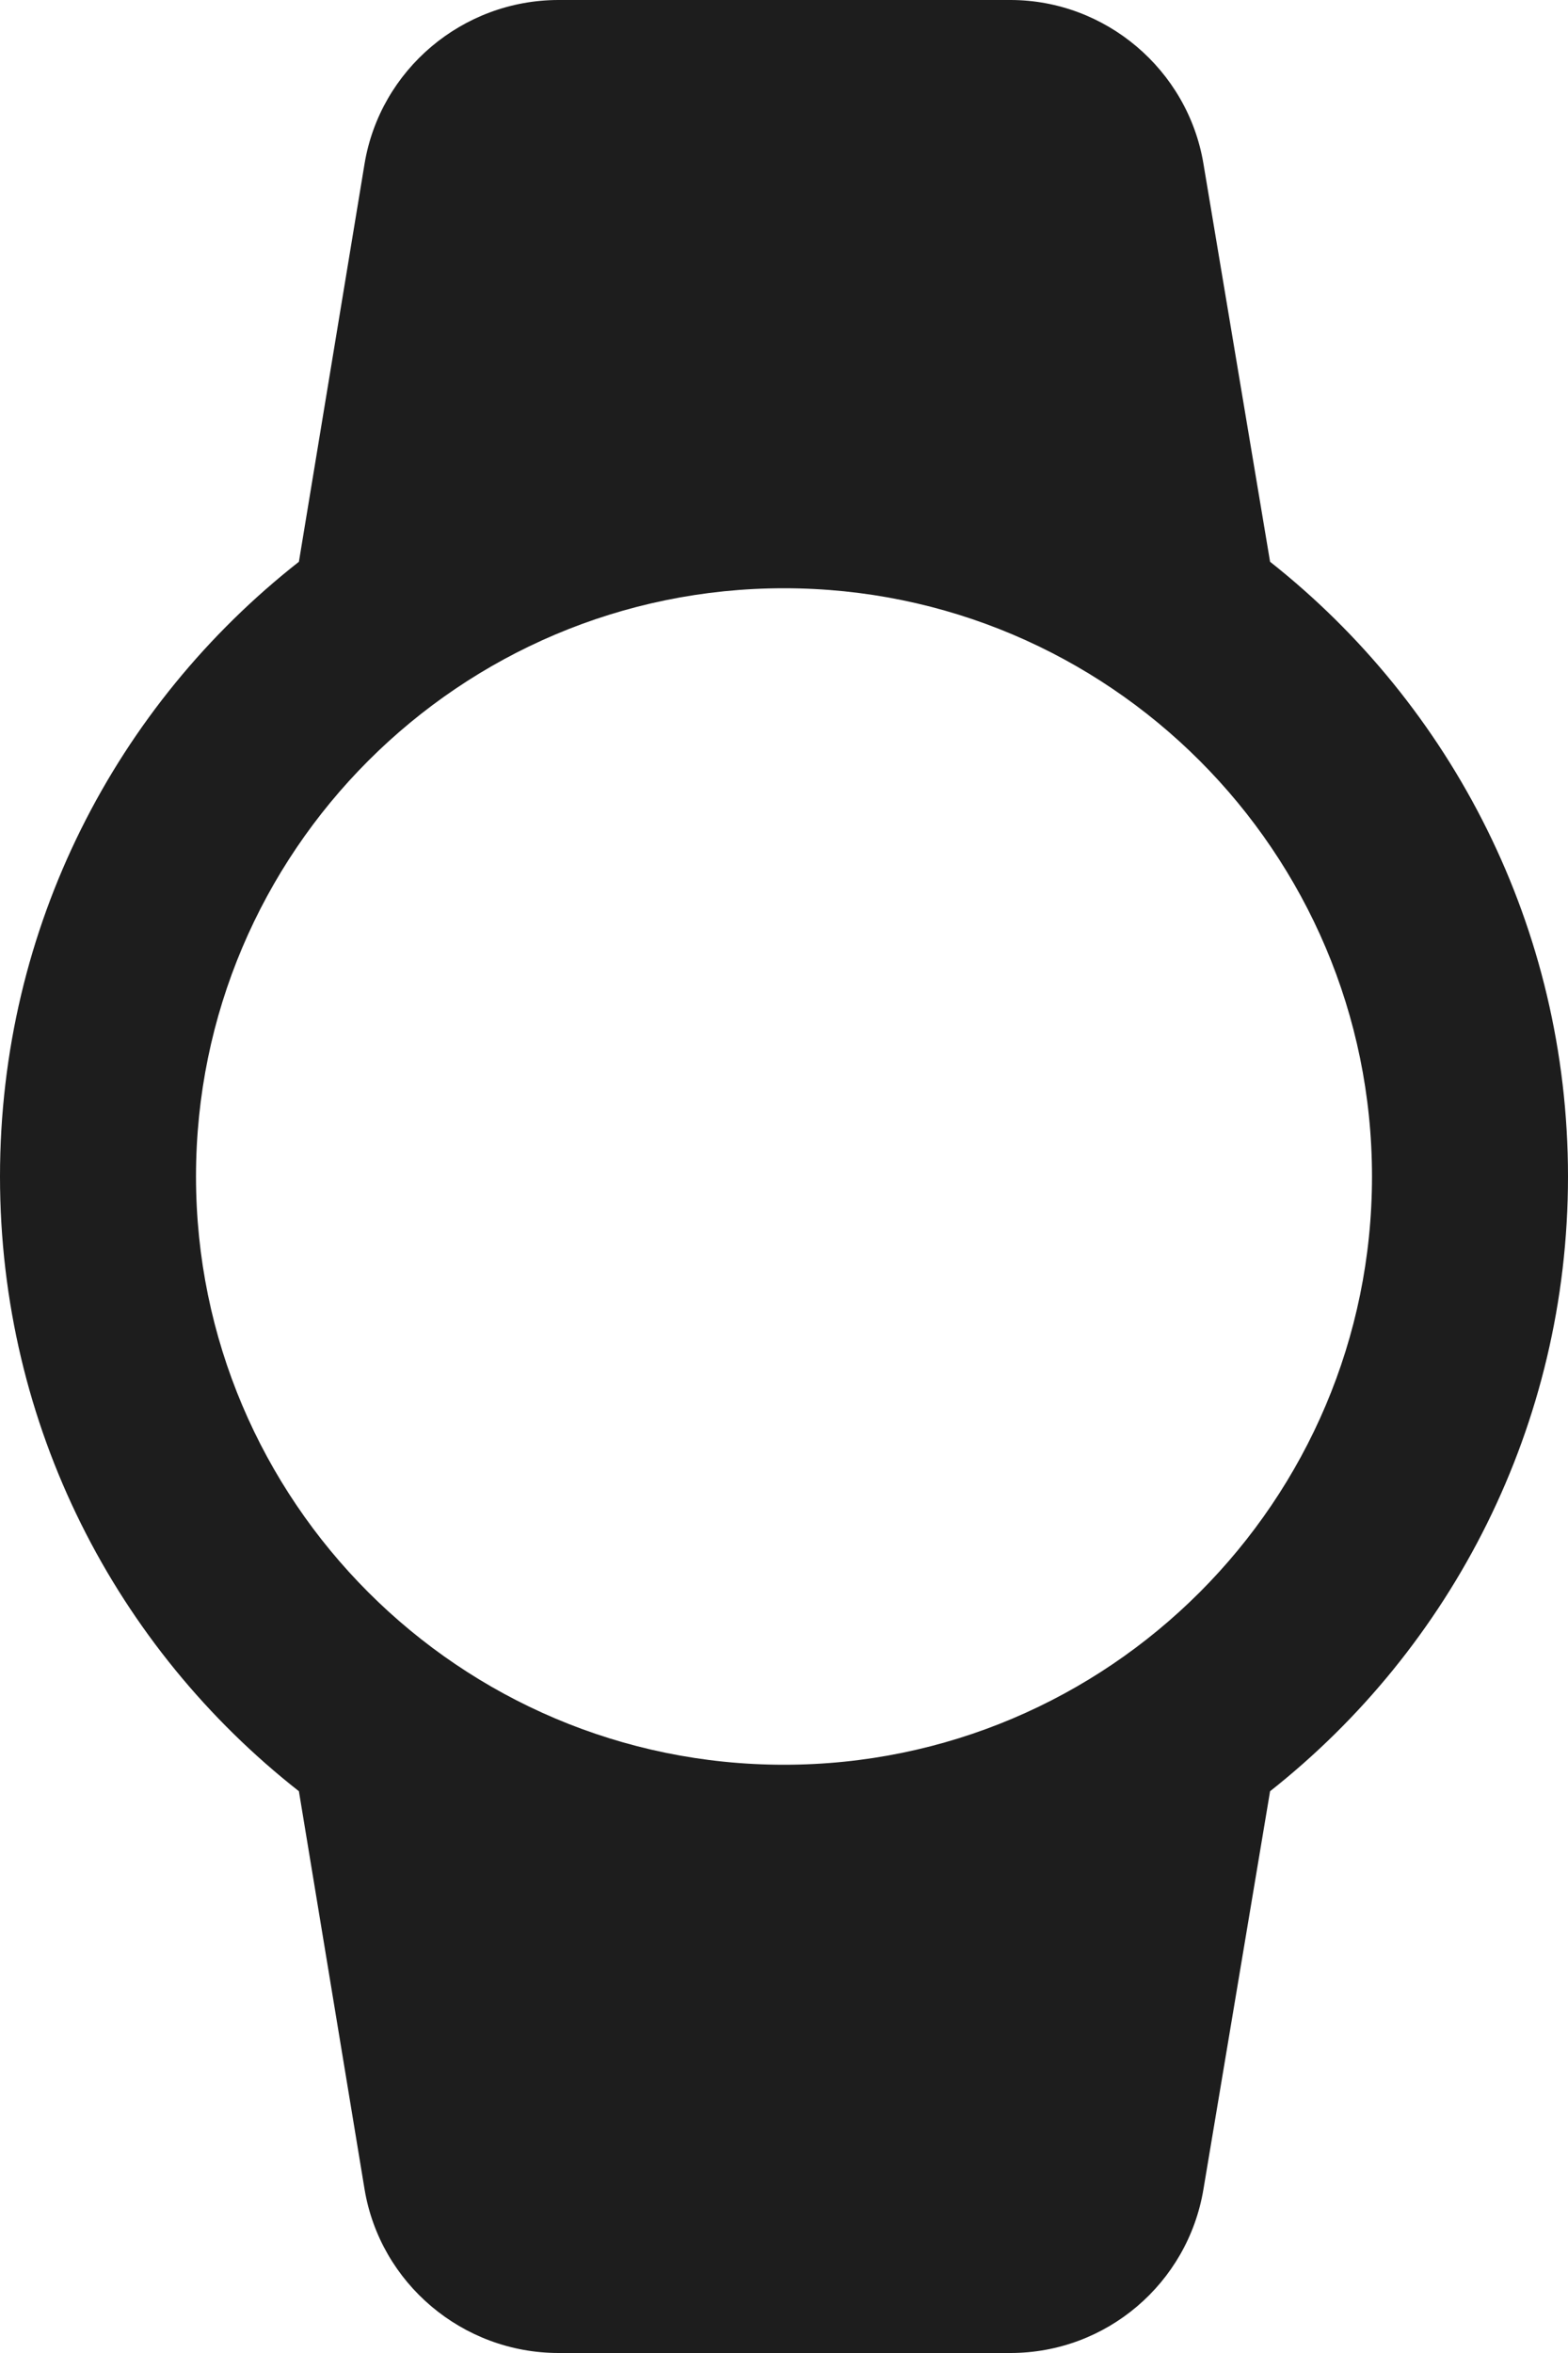 <?xml version="1.0" encoding="UTF-8"?>
<svg width="16px" height="24px" viewBox="0 0 16 24" version="1.1" xmlns="http://www.w3.org/2000/svg" xmlns:xlink="http://www.w3.org/1999/xlink">
    <!-- Generator: Sketch 52.5 (67469) - http://www.bohemiancoding.com/sketch -->
    <title>watch</title>
    <desc>Created with Sketch.</desc>
    <g id="Icons" stroke="none" stroke-width="1" fill="none" fill-rule="evenodd">
        <g id="Rounded" transform="translate(-886, -2502)">
            <g id="Hardware" transform="translate(100, 2404)">
                <g id="-Round-/-Hardware-/-watch" transform="translate(782, 98)">
                    <g>
                        <rect id="Rectangle-Copy-138" x="0" y="0" width="24" height="24"></rect>
                        <path d="M20,12 C20,9.46 18.81,7.19 16.96,5.73 L16.28,1.67 C16.12,0.71 15.28,0 14.31,0 L9.7,0 C8.72,0 7.88,0.71 7.72,1.67 L7.05,5.73 C5.19,7.19 4,9.45 4,12 C4,14.55 5.19,16.81 7.05,18.27 L7.72,22.33 C7.88,23.29 8.72,24 9.7,24 L14.31,24 C15.29,24 16.12,23.29 16.28,22.33 L16.96,18.27 C18.81,16.81 20,14.54 20,12 Z M6,12 C6,8.69 8.69,6 12,6 C15.31,6 18,8.69 18,12 C18,15.31 15.31,18 12,18 C8.69,18 6,15.31 6,12 Z" id="🔹-Icon-Color" fill="#1D1D1D"></path>
                    </g>
                </g>
            </g>
        </g>
    </g>
</svg>